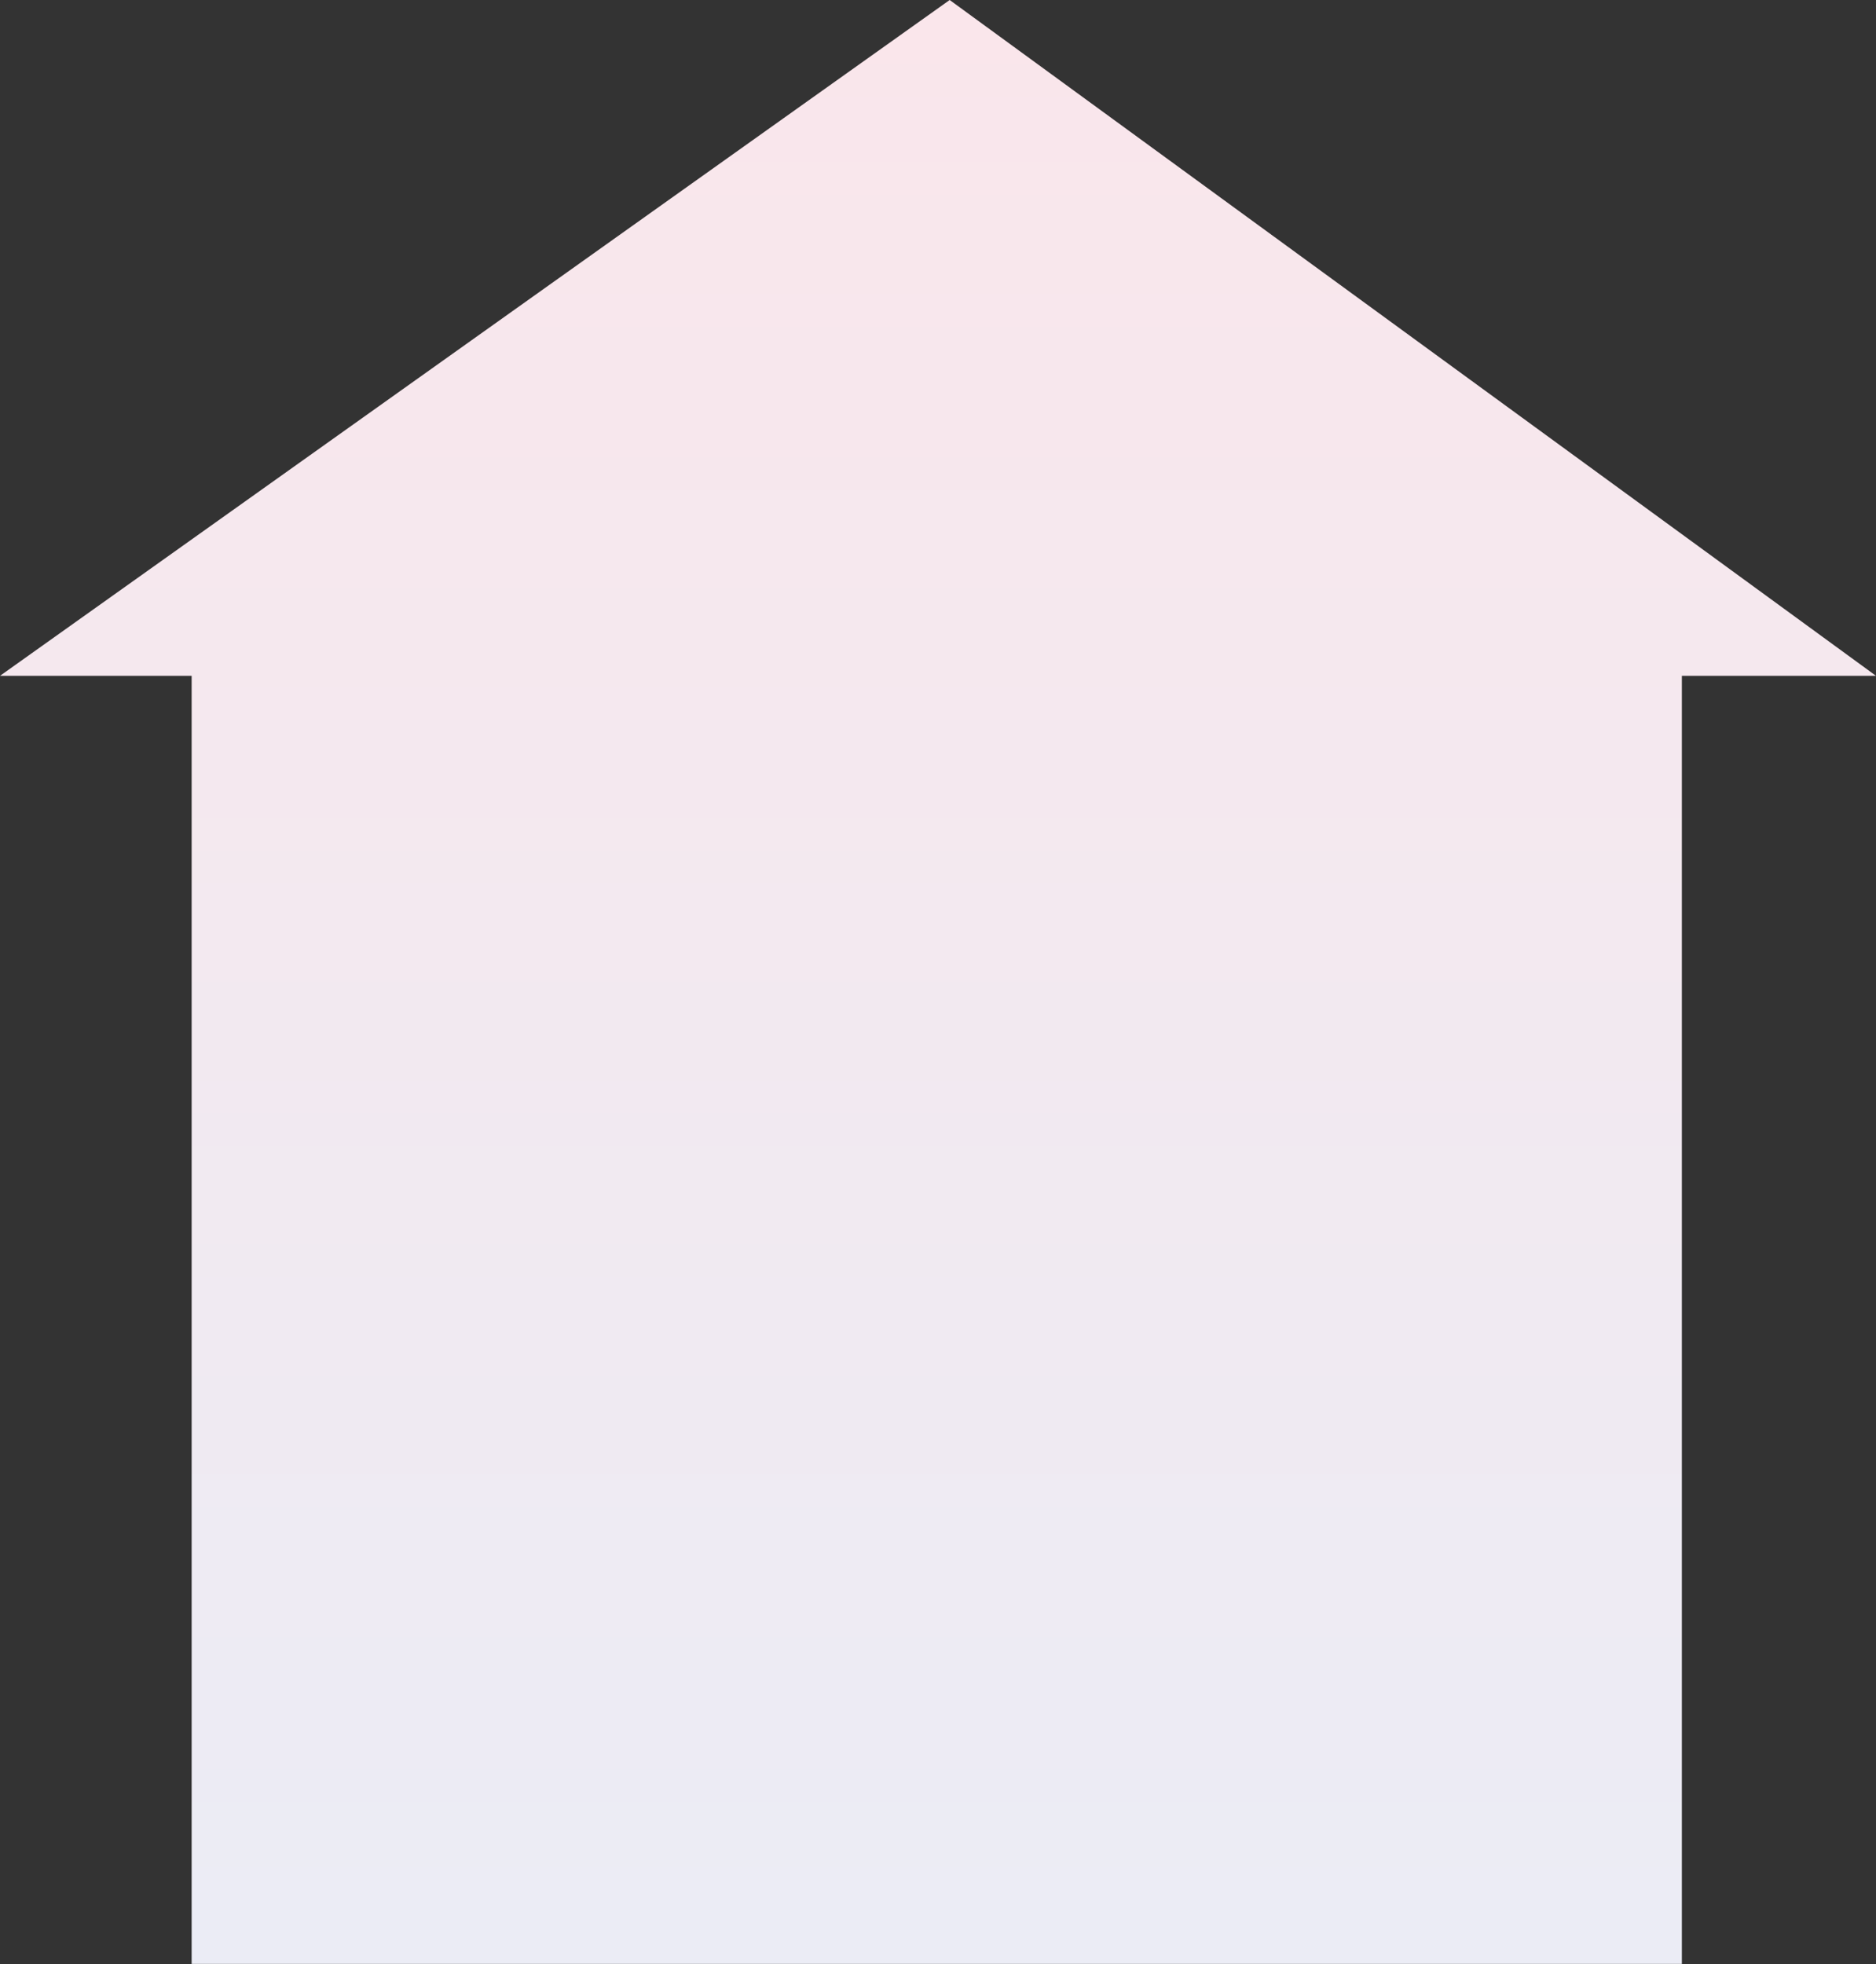 <svg xmlns="http://www.w3.org/2000/svg" xmlns:xlink="http://www.w3.org/1999/xlink" width="25.793" height="27" viewBox="0 0 25.793 27">
  <rect x="0" y="0" width="25.793" height="27" fill="#333333" stroke="none"/>
  <defs>
    <linearGradient id="linear-gradient" x1="0.5" x2="0.5" y2="1" gradientUnits="objectBoundingBox">
      <stop offset="0" stop-color="#fae6eb"/>
      <stop offset="1" stop-color="#ebecf5"/>
    </linearGradient>
  </defs>
  <path id="Path_1388" data-name="Path 1388" d="M190.458,1286.5l-12.736-9.291-13.057,9.291H167.3v17.708h20.489V1286.5Z" transform="translate(-164.665 -1277.209)" fill="url(#linear-gradient)"/>
</svg>
